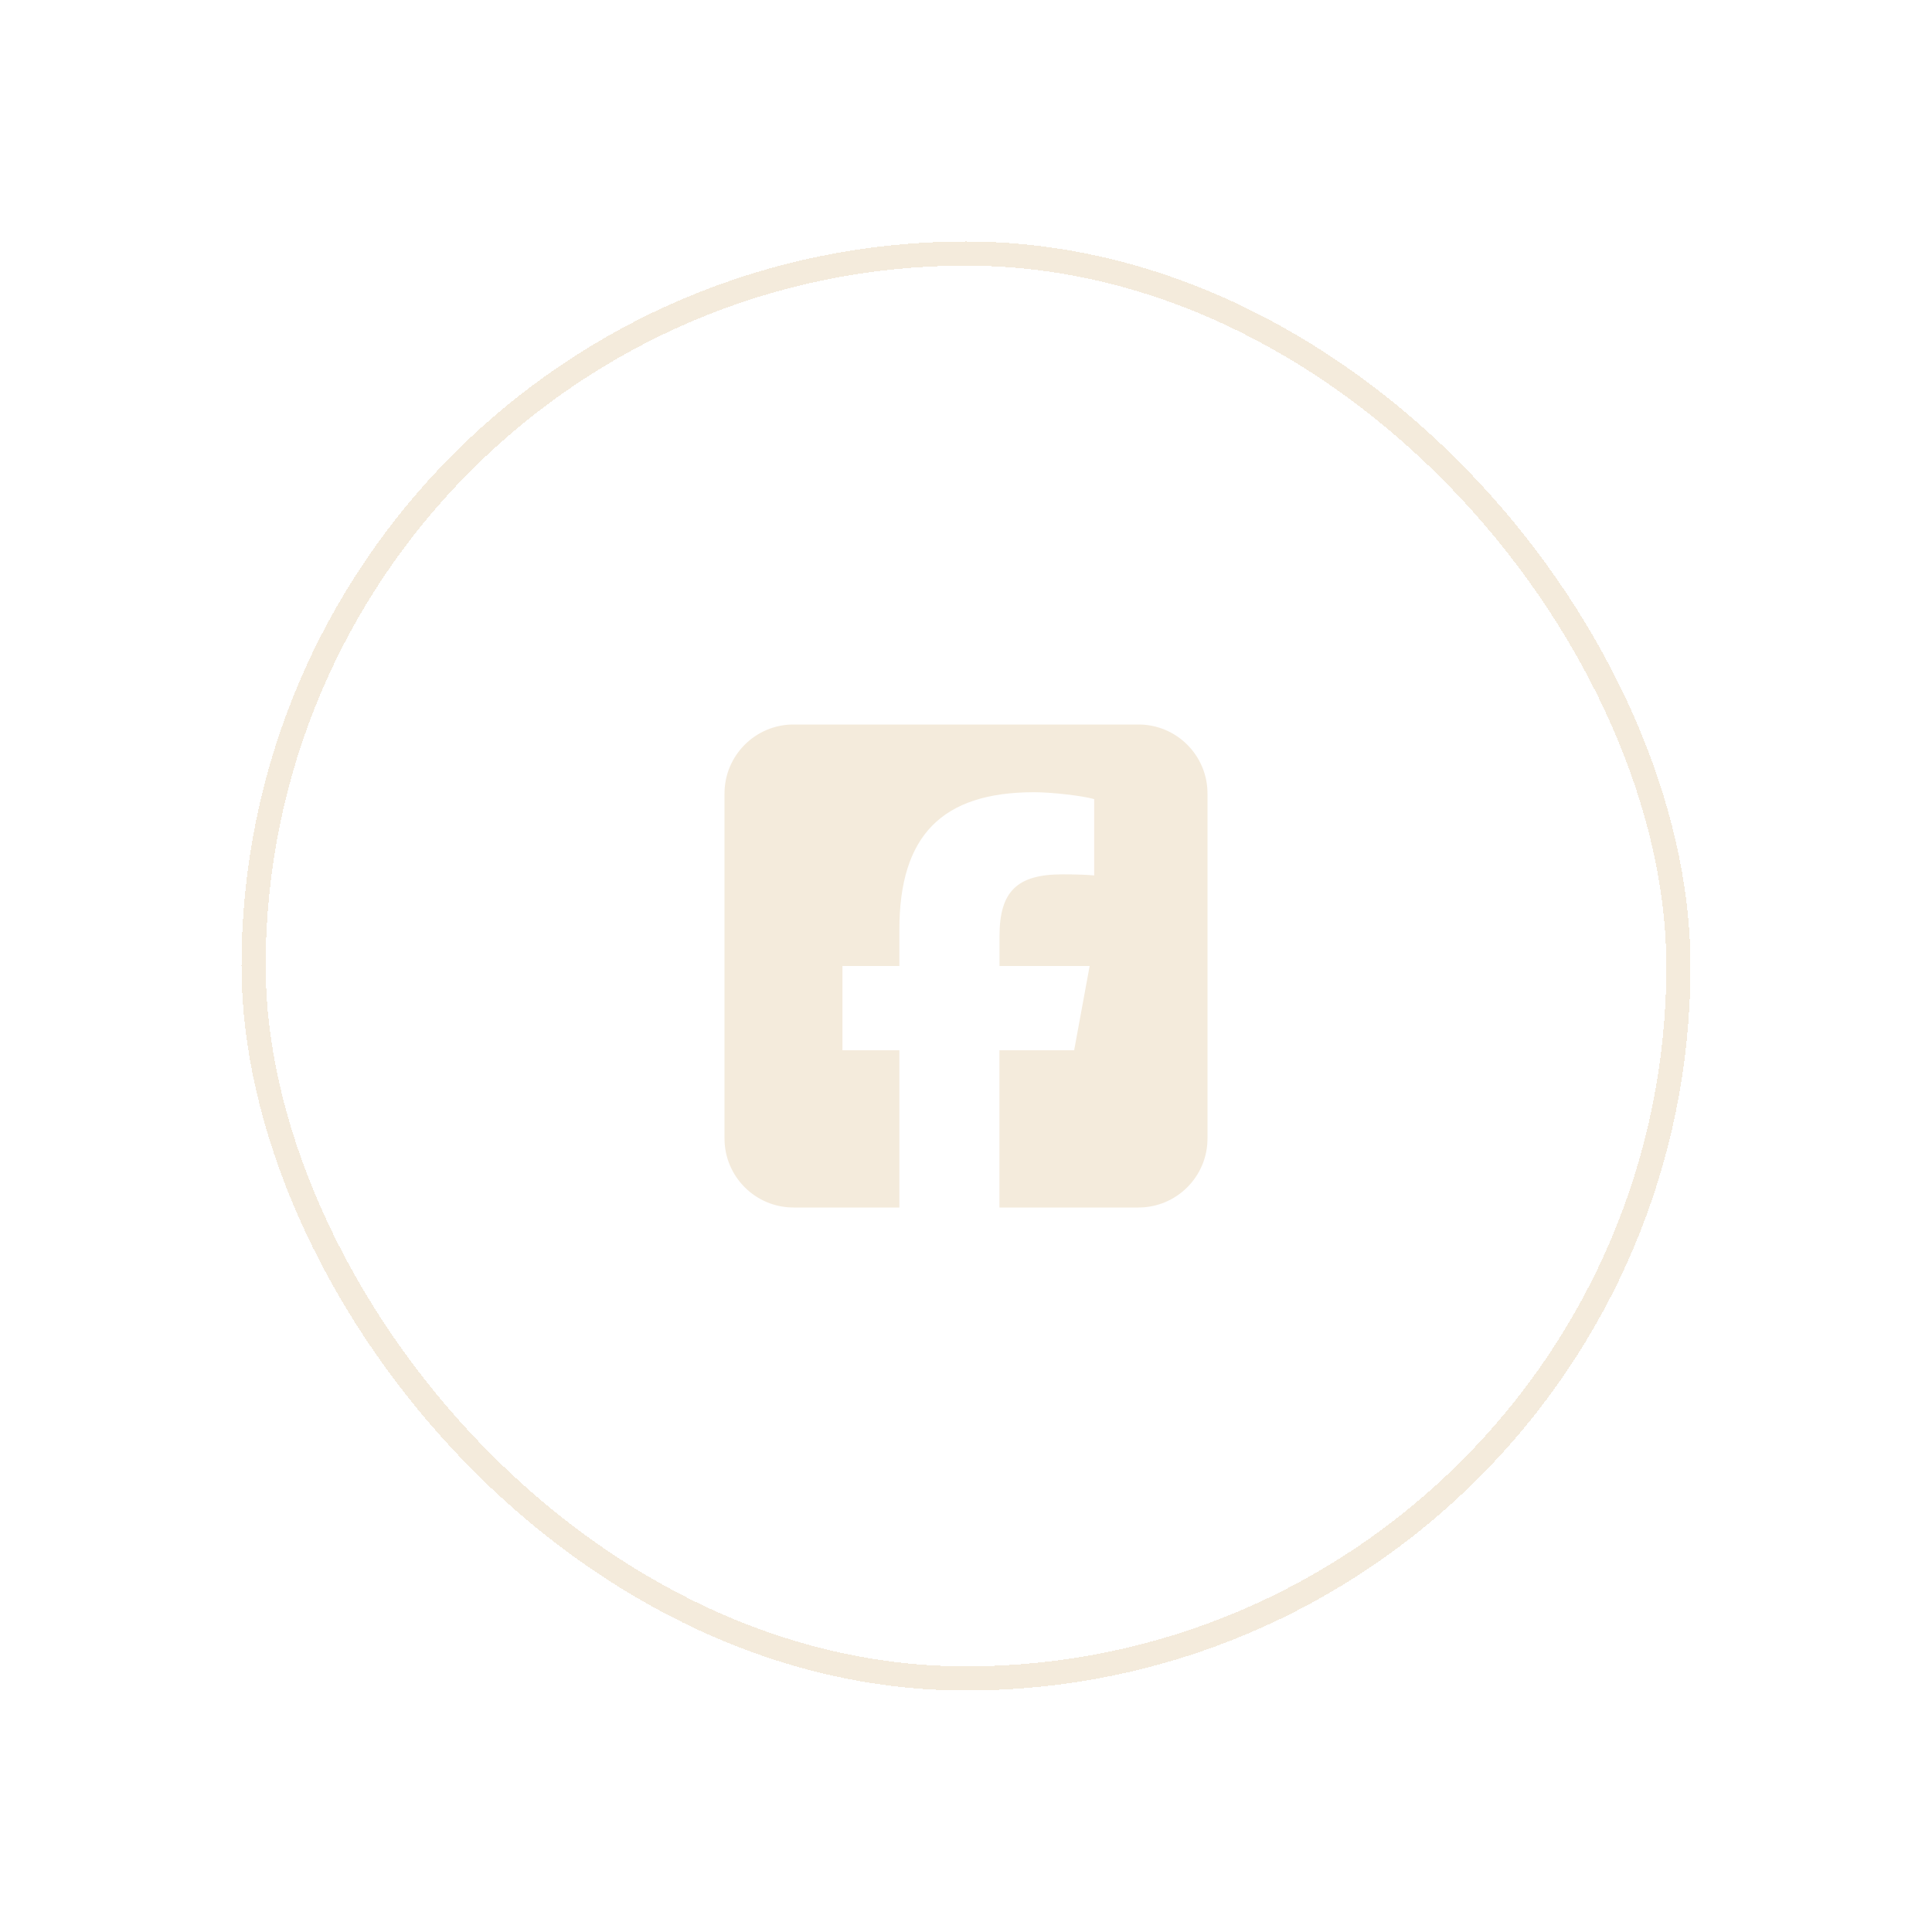 <svg width="80" height="80" viewBox="0 0 80 80" fill="none" xmlns="http://www.w3.org/2000/svg">
<g filter="url(#filter0_d_479_1376)">
<rect x="11.5" y="10.5" width="59" height="59" rx="29.5" stroke="#F4EBDC" shape-rendering="crispEdges"/>
<path d="M33.857 30C32.281 30 31 31.281 31 32.857V47.143C31 48.719 32.281 50 33.857 50H38.241V43.491H35.884V40H38.241V38.495C38.241 34.607 40 32.804 43.821 32.804C44.545 32.804 45.795 32.946 46.308 33.089V36.25C46.04 36.223 45.571 36.205 44.987 36.205C43.112 36.205 42.388 36.915 42.388 38.759V40H46.12L45.478 43.491H42.384V50H48.143C49.719 50 51 48.719 51 47.143V32.857C51 31.281 49.719 30 48.143 30H33.857Z" fill="#F4EBDC"/>
</g>
<defs>
<filter id="filter0_d_479_1376" x="0" y="0" width="80" height="80" filterUnits="userSpaceOnUse" color-interpolation-filters="sRGB">
<feFlood flood-opacity="0" result="BackgroundImageFix"/>
<feColorMatrix in="SourceAlpha" type="matrix" values="0 0 0 0 0 0 0 0 0 0 0 0 0 0 0 0 0 0 127 0" result="hardAlpha"/>
<feOffset dx="-1"/>
<feGaussianBlur stdDeviation="5"/>
<feComposite in2="hardAlpha" operator="out"/>
<feColorMatrix type="matrix" values="0 0 0 0 0 0 0 0 0 0 0 0 0 0 0 0 0 0 0.49 0"/>
<feBlend mode="normal" in2="BackgroundImageFix" result="effect1_dropShadow_479_1376"/>
<feBlend mode="normal" in="SourceGraphic" in2="effect1_dropShadow_479_1376" result="shape"/>
</filter>
</defs>
</svg>
